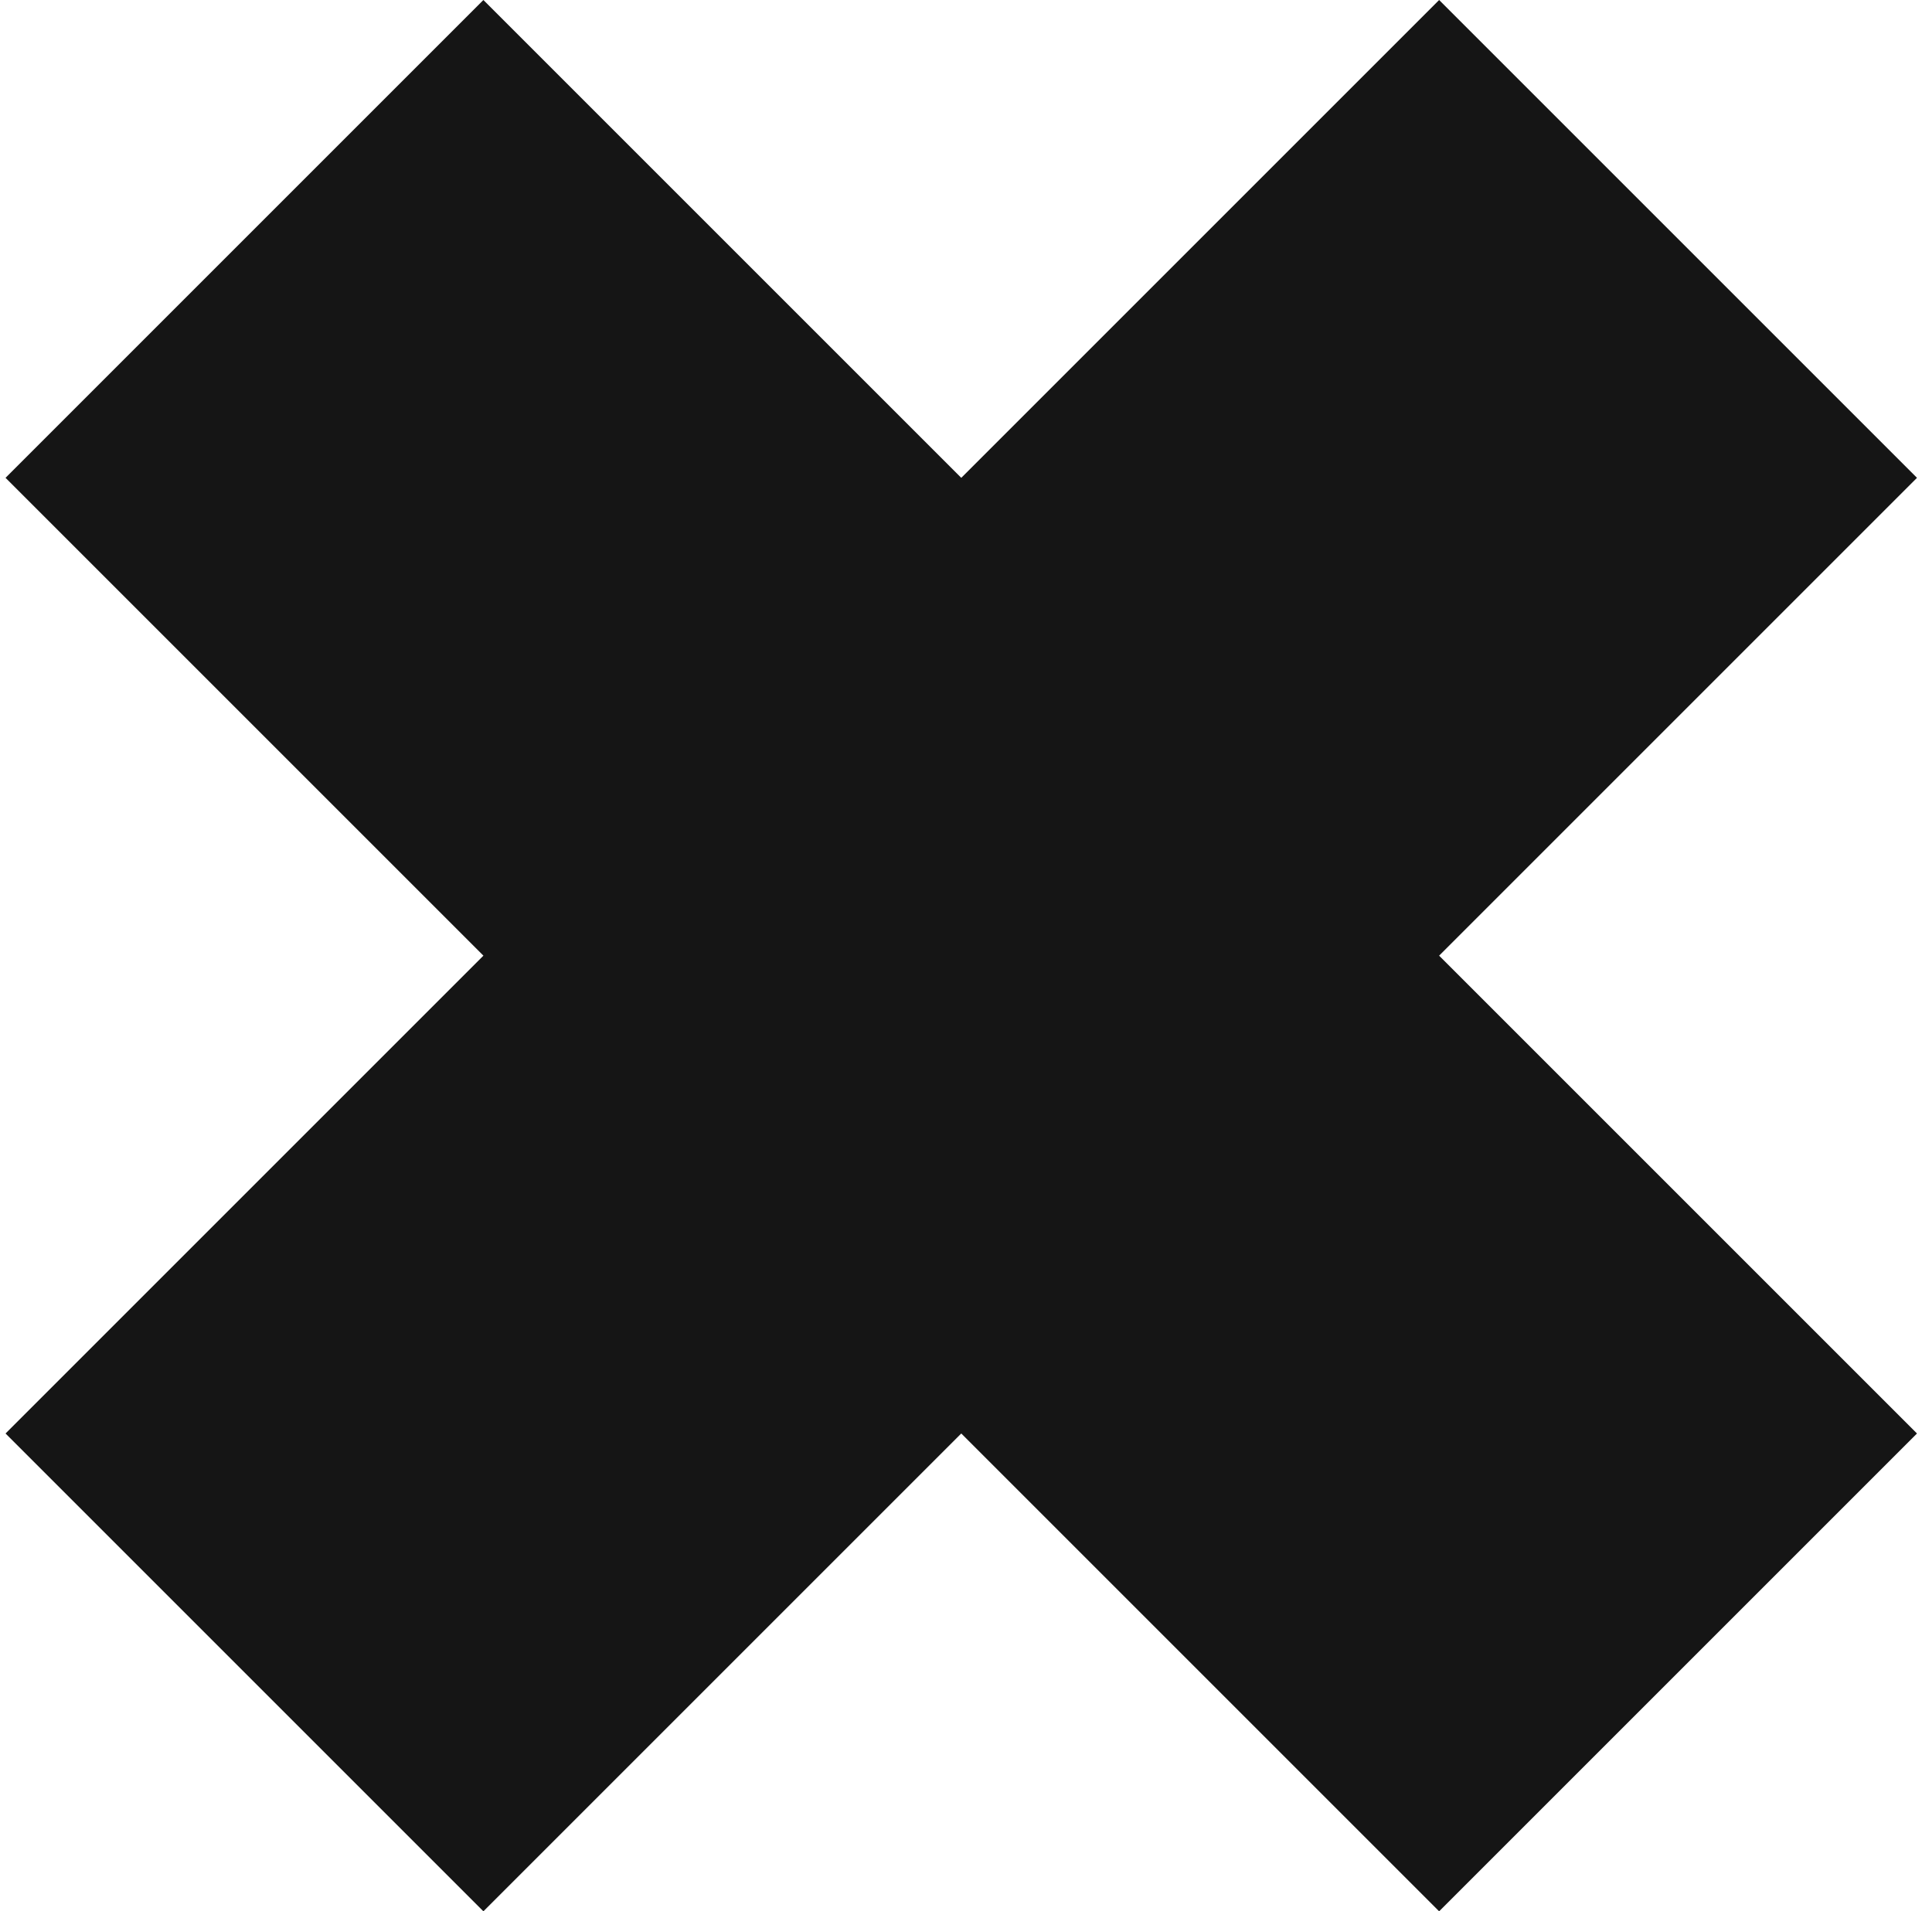 <svg width="94" height="93" viewBox="0 0 94 93" fill="none" xmlns="http://www.w3.org/2000/svg">
<rect x="23.52" y="93" width="32.88" height="98.641" transform="rotate(-135 23.52 93)" fill="#151515"/>
<rect x="0.27" y="23.25" width="32.88" height="98.641" transform="rotate(-45 0.27 23.25)" fill="#151515"/>
</svg>
